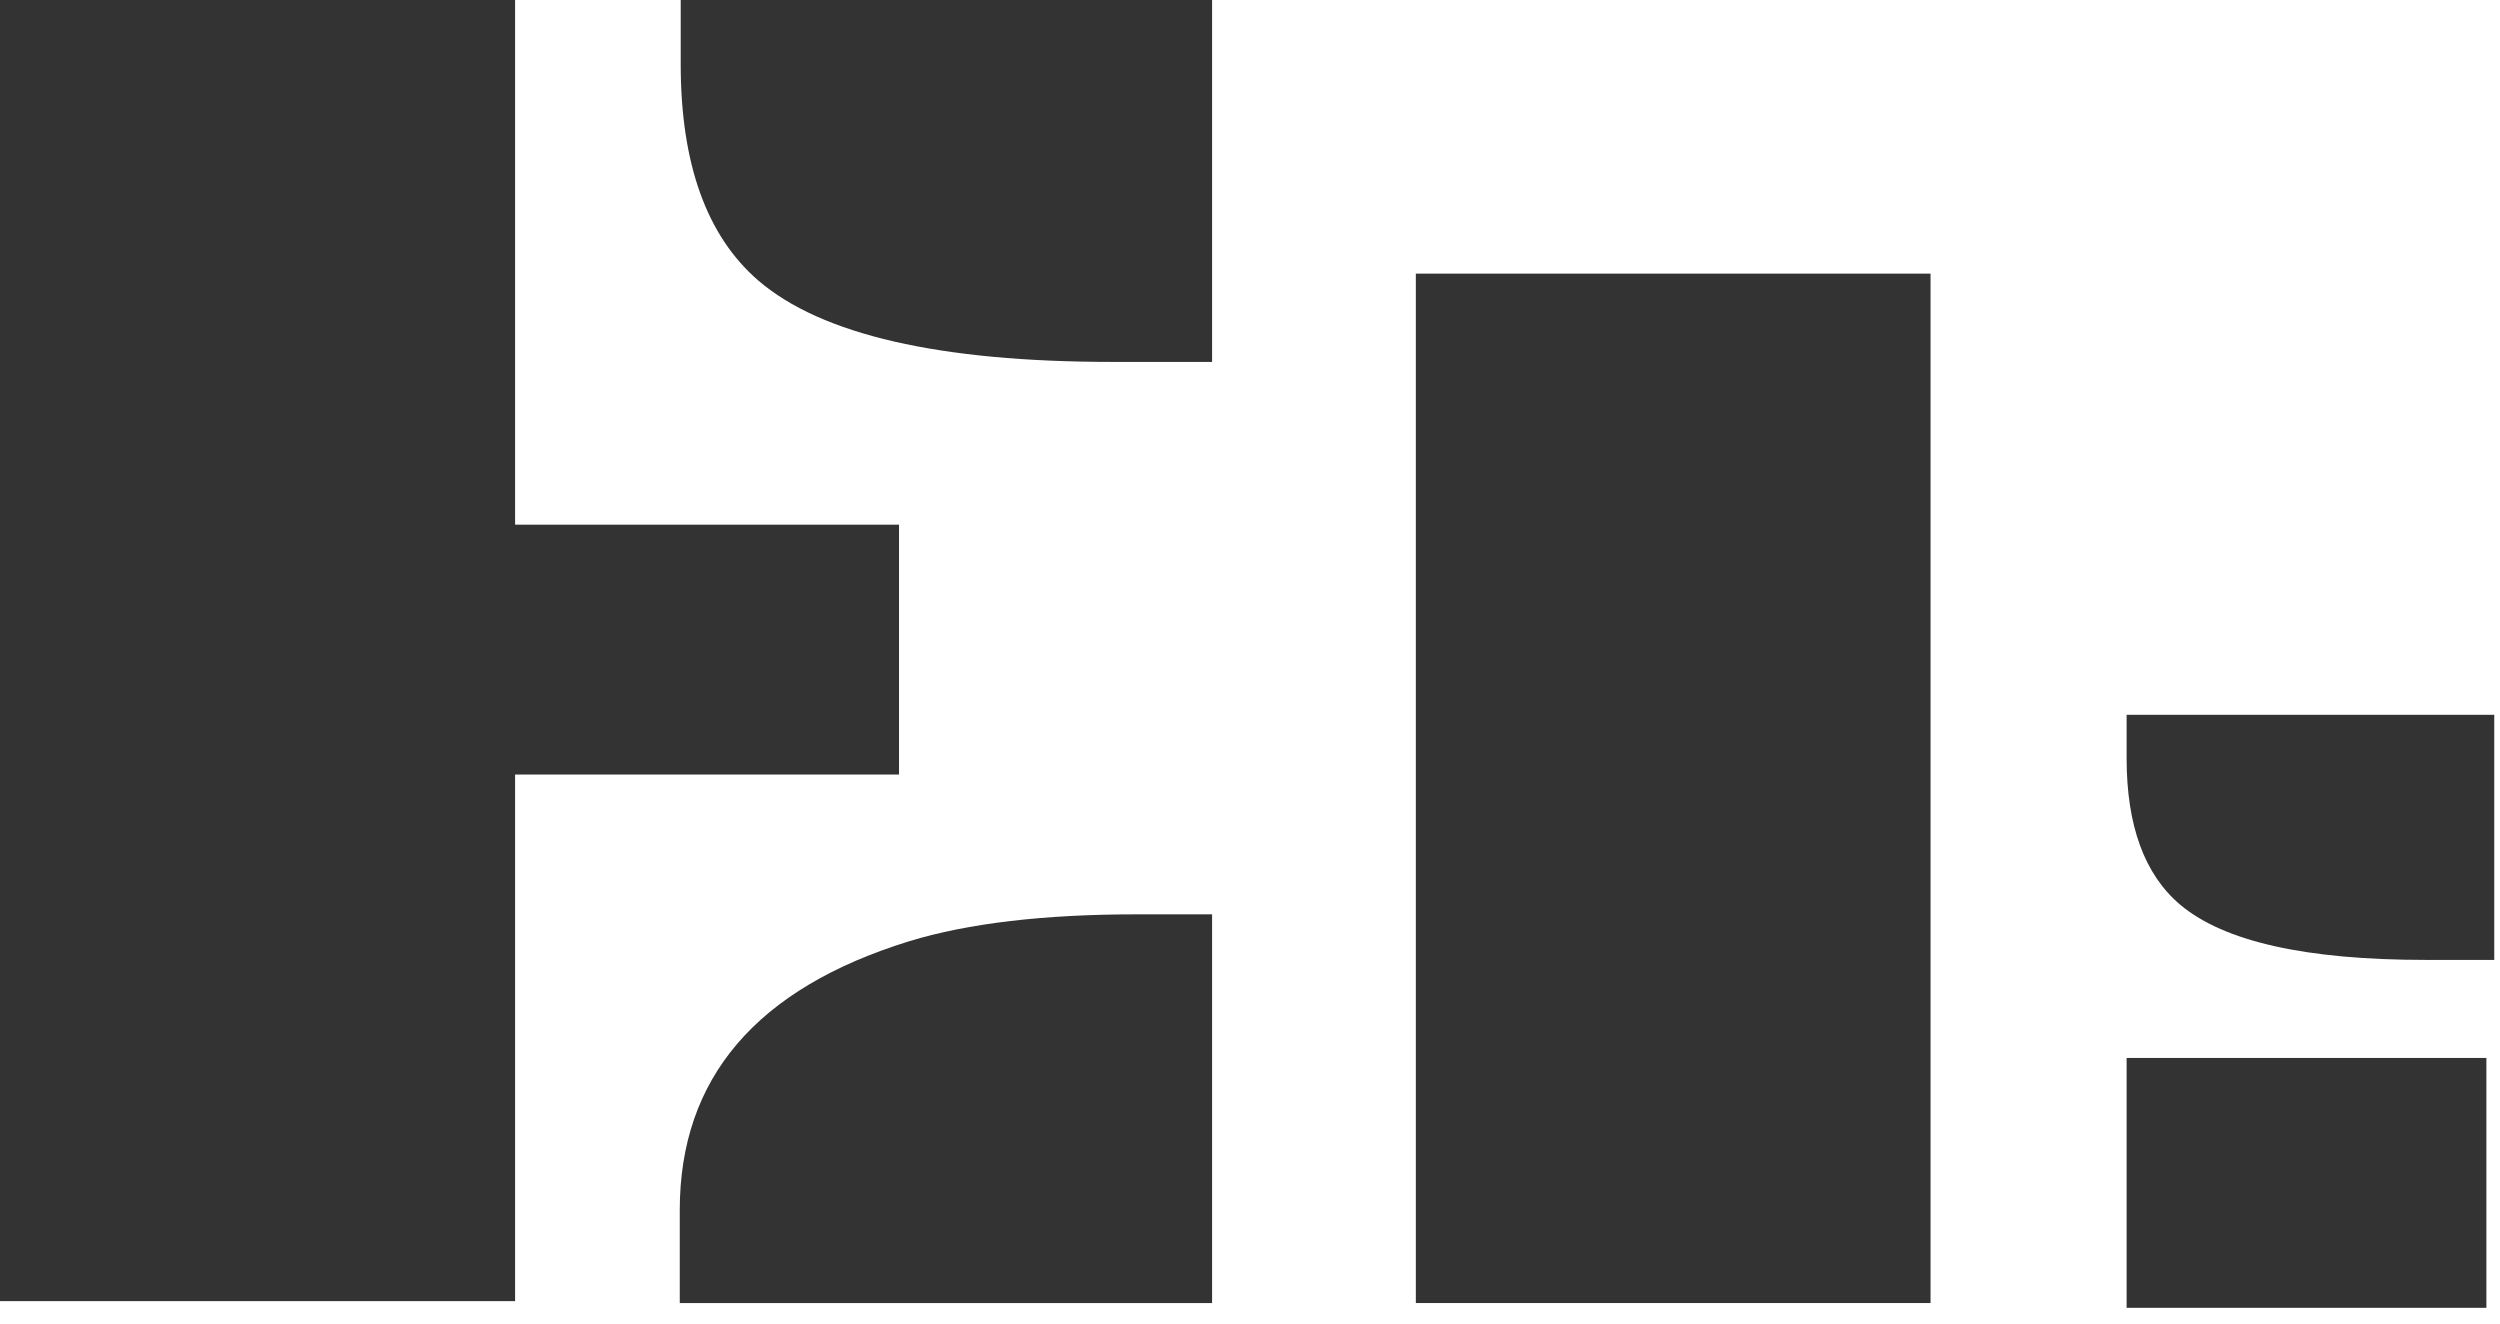 <svg width="102" height="54" viewBox="0 0 102 54" fill="none" xmlns="http://www.w3.org/2000/svg">
<path d="M27.773 0H49.453V14.766H45.391C38.333 14.766 33.516 13.659 30.938 11.445C28.828 9.622 27.773 6.68 27.773 2.617V0ZM0 0H21.016V21.406H36.68V31.602H21.016V53.086H0V0ZM27.734 49.375C27.734 43.984 30.859 40.325 37.109 38.398C39.505 37.669 42.591 37.305 46.367 37.305H49.453V53.164H27.734V49.375Z" fill="#333333"/>
<path d="M86.766 29.164H101.766V39.164H98.955C94.072 39.164 90.739 38.414 88.955 36.915C87.495 35.681 86.766 33.688 86.766 30.936V29.164Z" fill="#333333"/>
<path d="M57.766 11.164H78.766V53.164H57.766V11.164Z" fill="#333333"/>
<path fill-rule="evenodd" clip-rule="evenodd" d="M86.766 53.359H101.445V43.164H86.766V53.359Z" fill="#333333"/>
</svg>
